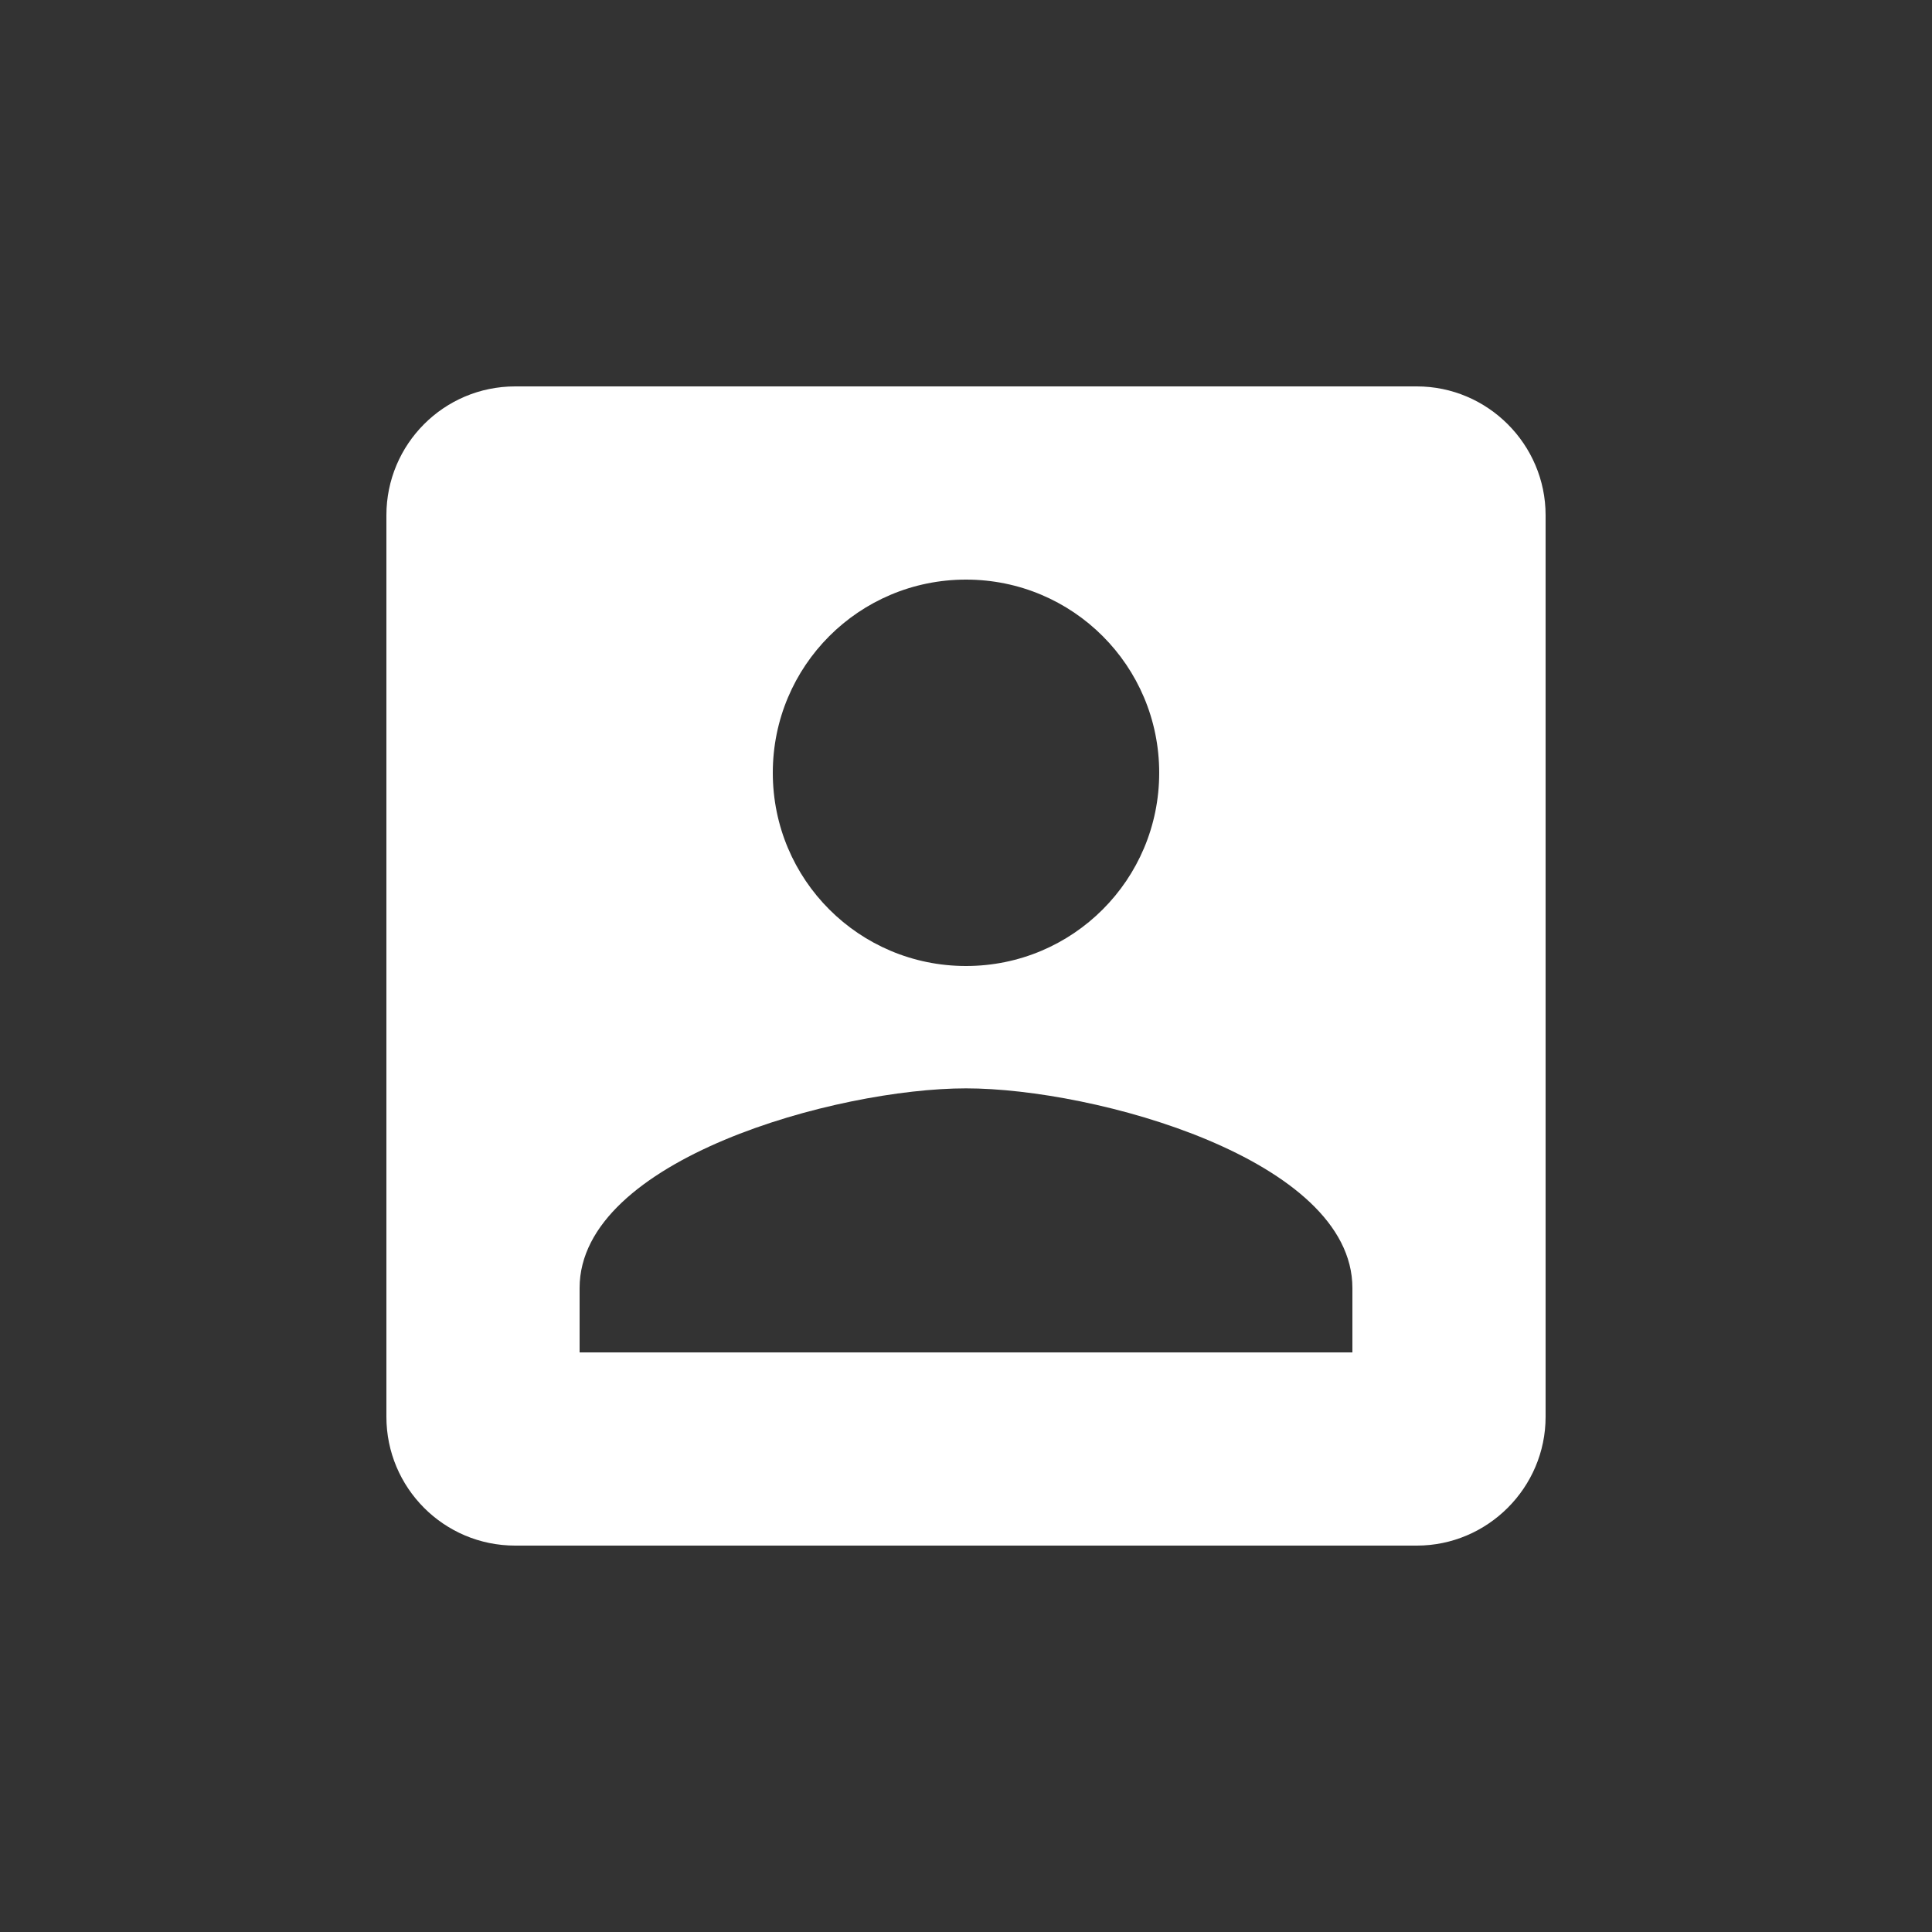 <svg width="30" height="30" viewBox="0 0 30 30" fill="none" xmlns="http://www.w3.org/2000/svg">
<rect x="0" y="0" width="30" height="30" fill="#333333" stroke="none"/>
<path fill-rule="evenodd" clip-rule="evenodd" d="M6 8V22C6 23.1 6.89 24 8 24H22C23.1 24 24 23.1 24 22V8C24 6.9 23.1 6 22 6H8C6.89 6 6 6.9 6 8ZM18 12C18 13.66 16.66 15 15 15C13.34 15 12 13.66 12 12C12 10.34 13.34 9 15 9C16.66 9 18 10.34 18 12ZM9 20C9 18 13 16.9 15 16.9C17 16.9 21 18 21 20V21H9V20Z" fill="white"/>
</svg>
